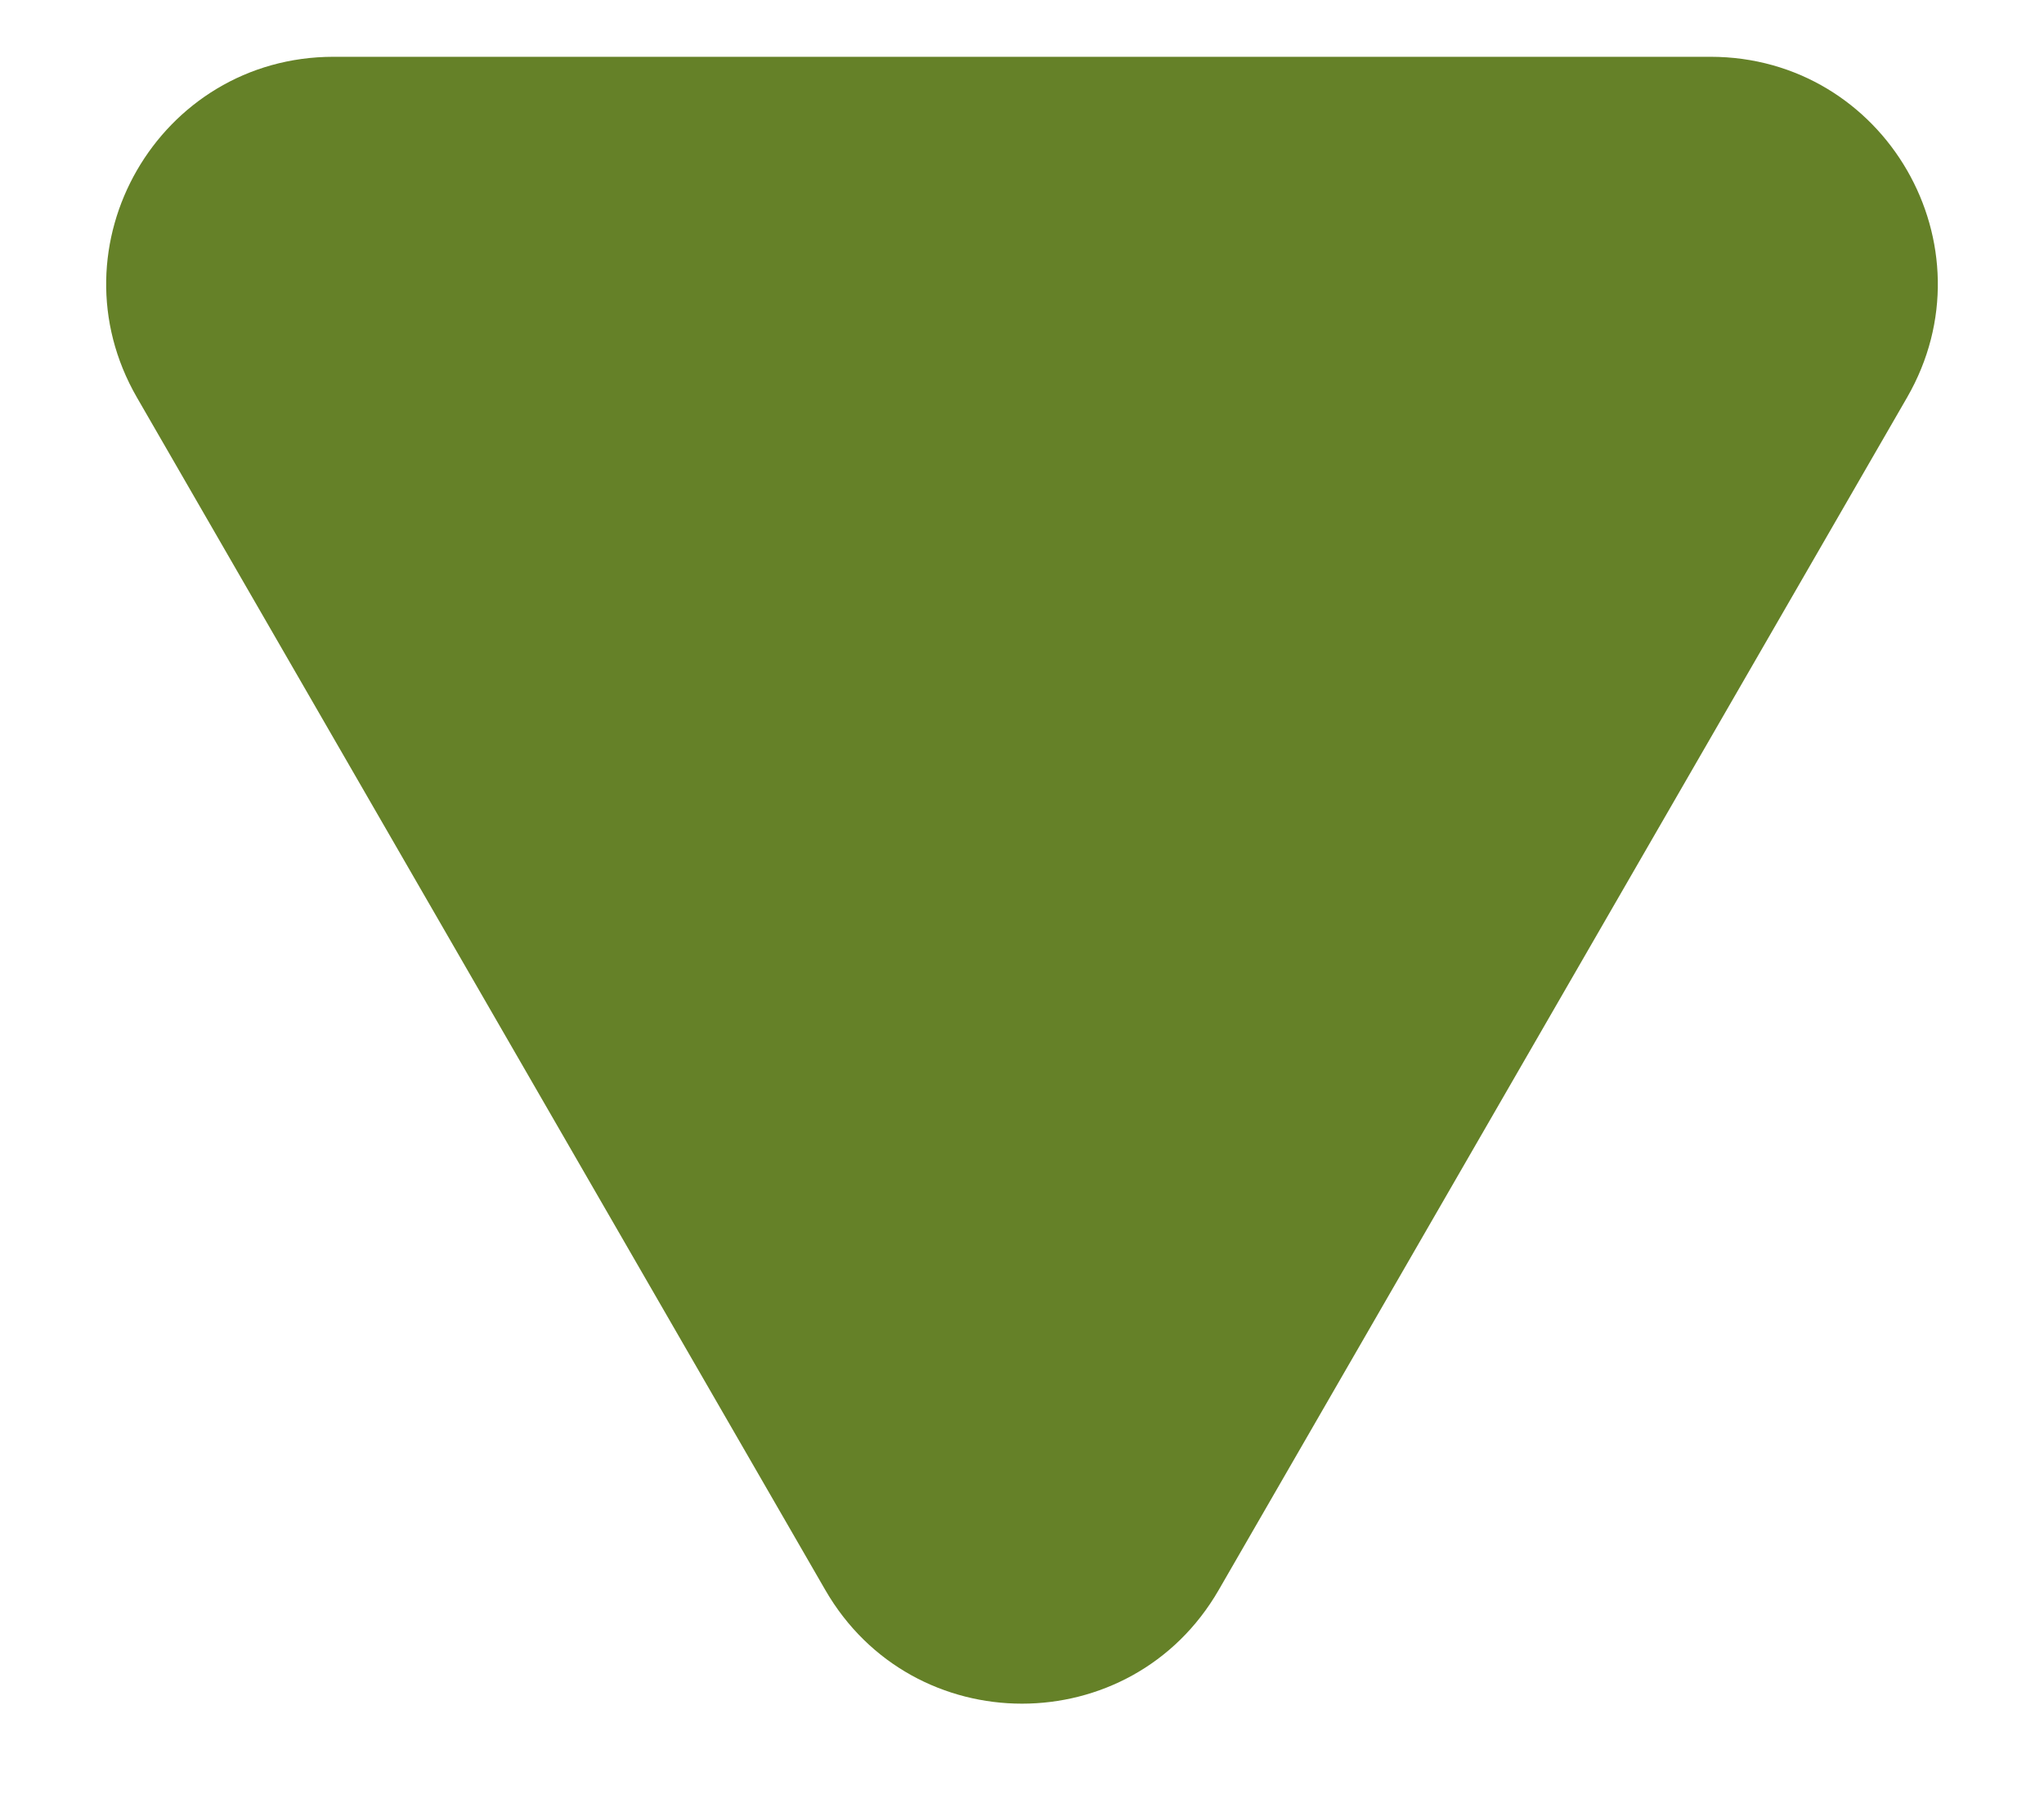 <svg width="9" height="8" viewBox="0 0 9 8" fill="none" xmlns="http://www.w3.org/2000/svg">
<path d="M5.366 7C4.981 7.667 4.019 7.667 3.634 7L0.603 1.75C0.218 1.083 0.699 0.25 1.469 0.25L7.531 0.25C8.301 0.25 8.782 1.083 8.397 1.75L5.366 7Z" fill="#658128"/>
</svg>
